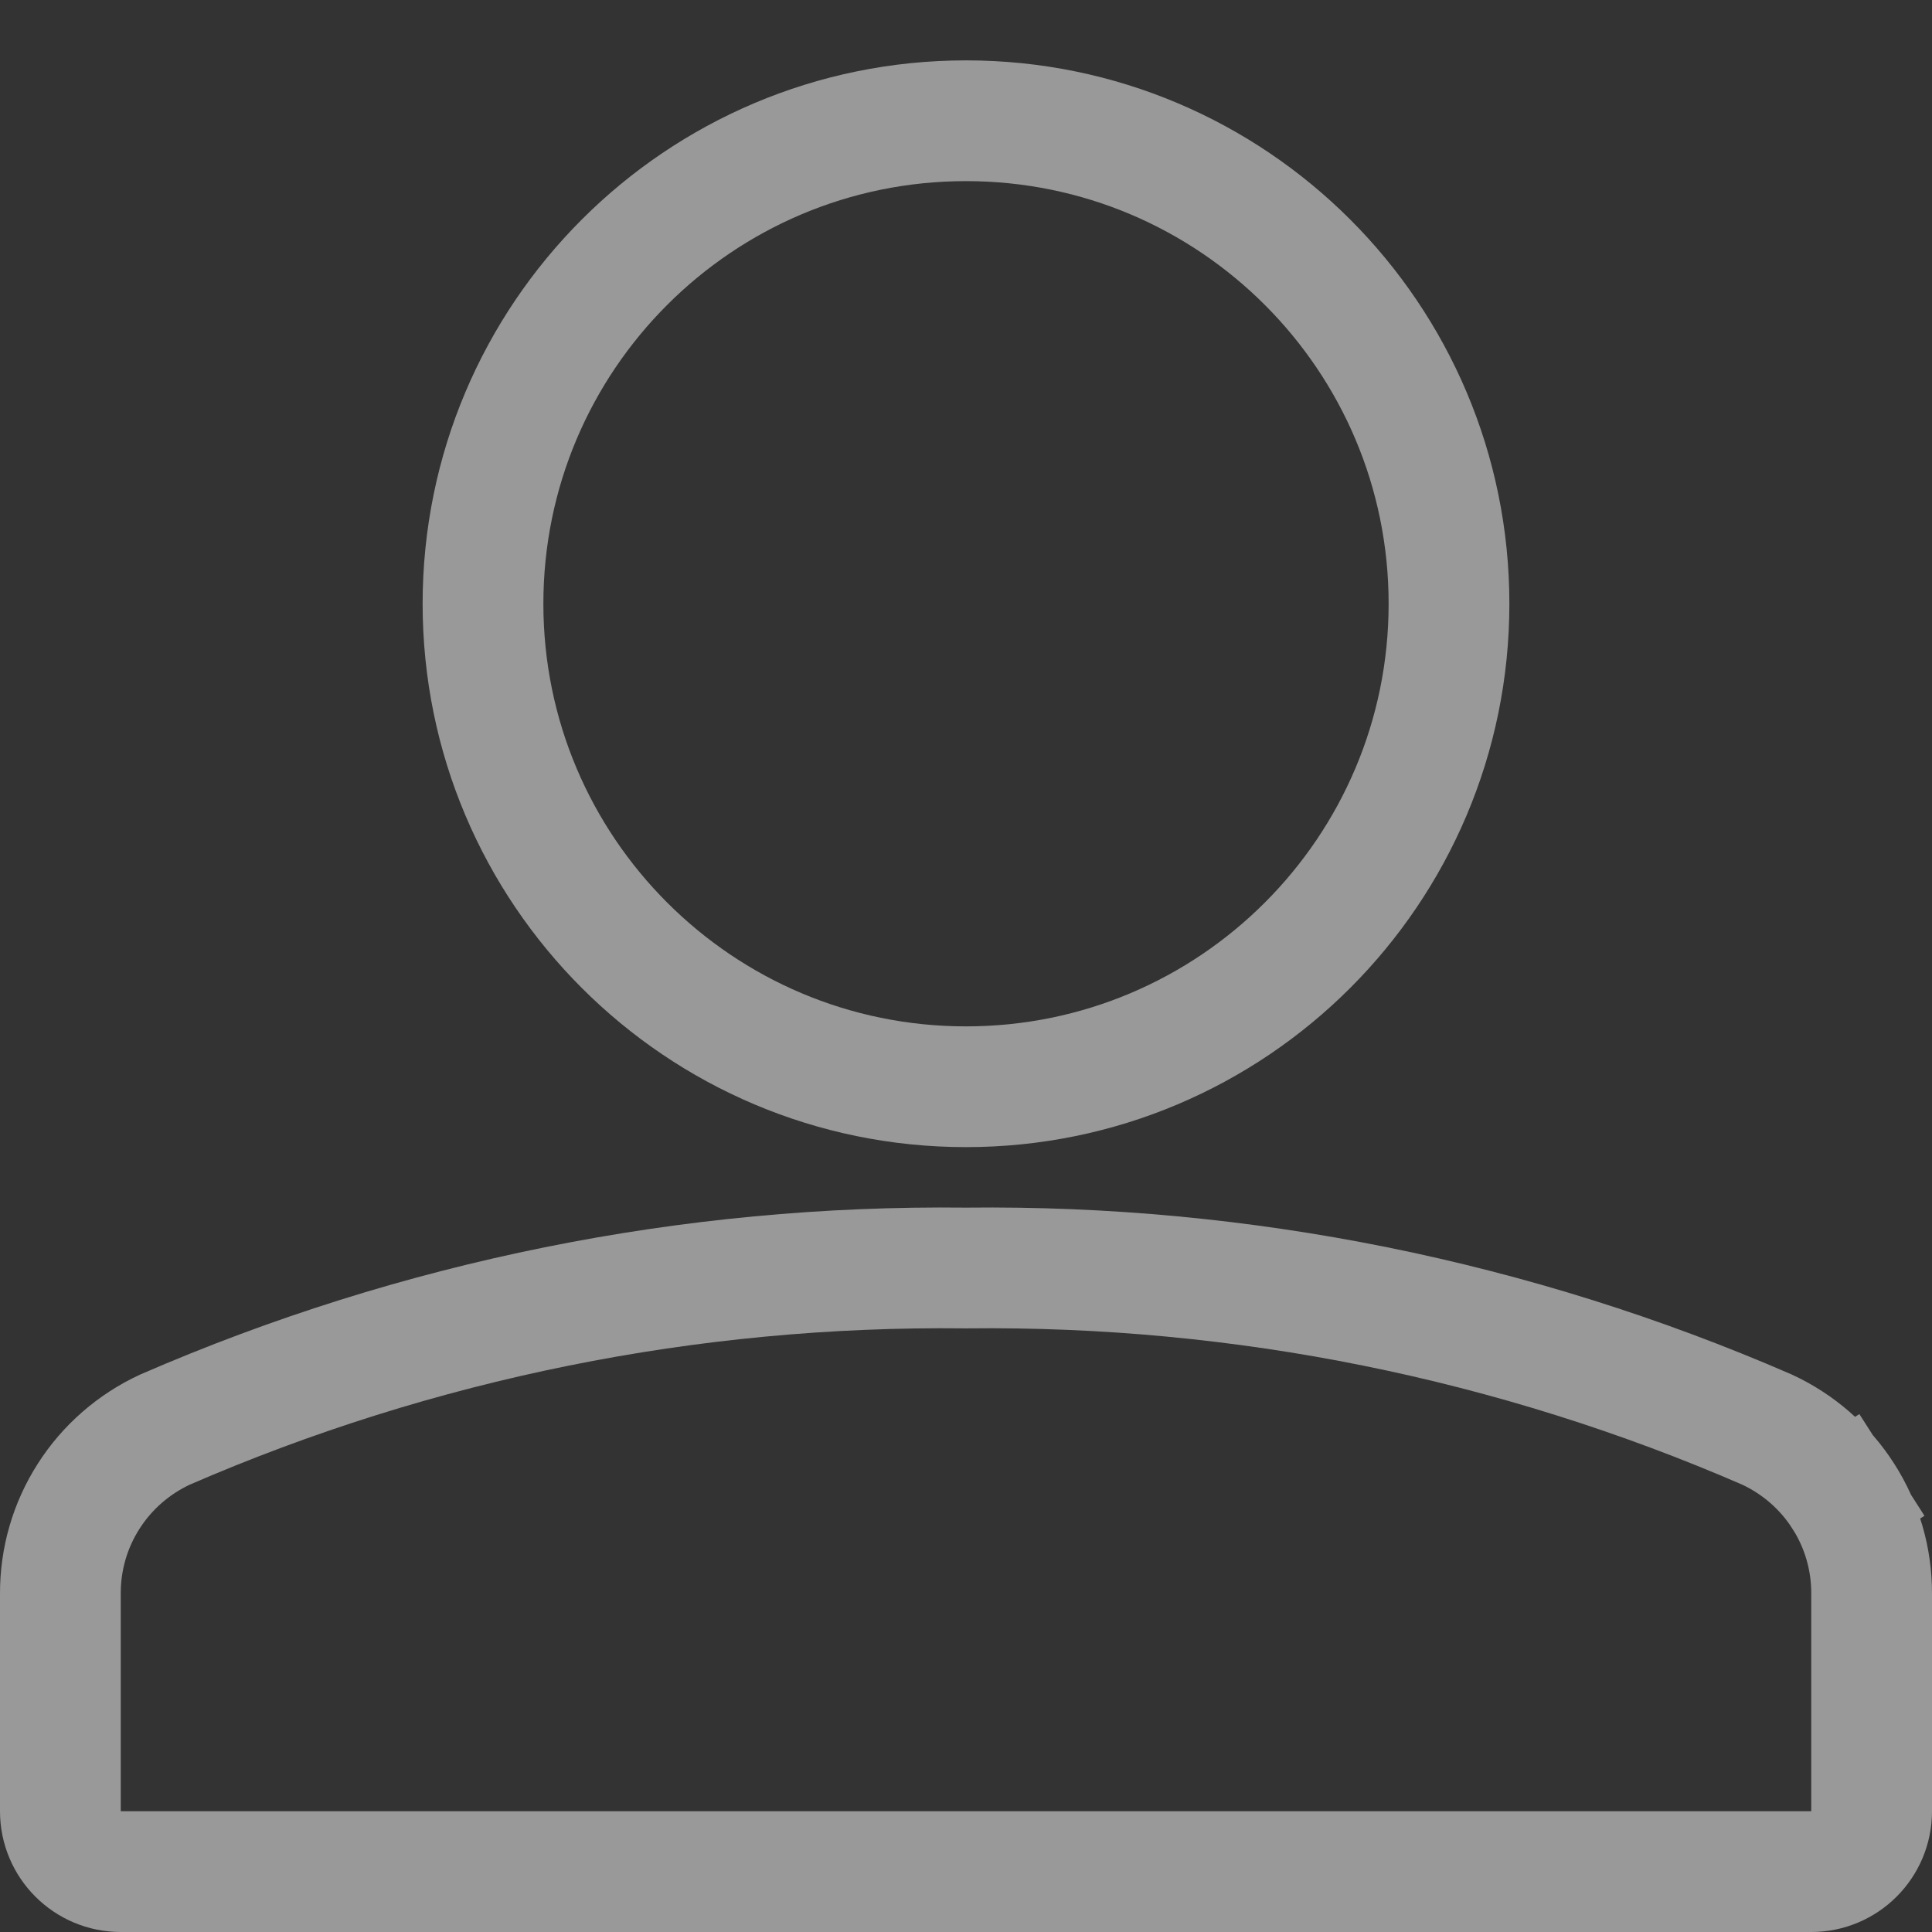 <svg width="16" height="16" viewBox="0 0 16 16" fill="none" xmlns="http://www.w3.org/2000/svg">
<rect x="0" y="0" width="16" height="16" fill="#333333" stroke="none"/>
<path d="M8 9C10.209 9 12 7.209 12 5C12 2.791 10.209 1 8 1C5.791 1 4 2.791 4 5C4 7.209 5.791 9 8 9Z" stroke="white" stroke-opacity="0.5" stroke-linecap="round" stroke-linejoin="round"/>
<path d="M15.5 13.198V13.2V15C15.5 15.276 15.276 15.5 15 15.5H1C0.724 15.5 0.5 15.276 0.5 15V13.2H0.5L0.5 13.198C0.499 12.912 0.58 12.631 0.735 12.39C0.888 12.15 1.108 11.959 1.367 11.839C3.457 10.931 5.715 10.475 7.994 10.501L7.994 10.501L8.006 10.501C10.285 10.475 12.543 10.931 14.633 11.839C14.892 11.959 15.112 12.15 15.265 12.39L15.668 12.132L15.265 12.39C15.42 12.631 15.501 12.912 15.5 13.198Z" stroke="white" stroke-opacity="0.5"/>
</svg>
